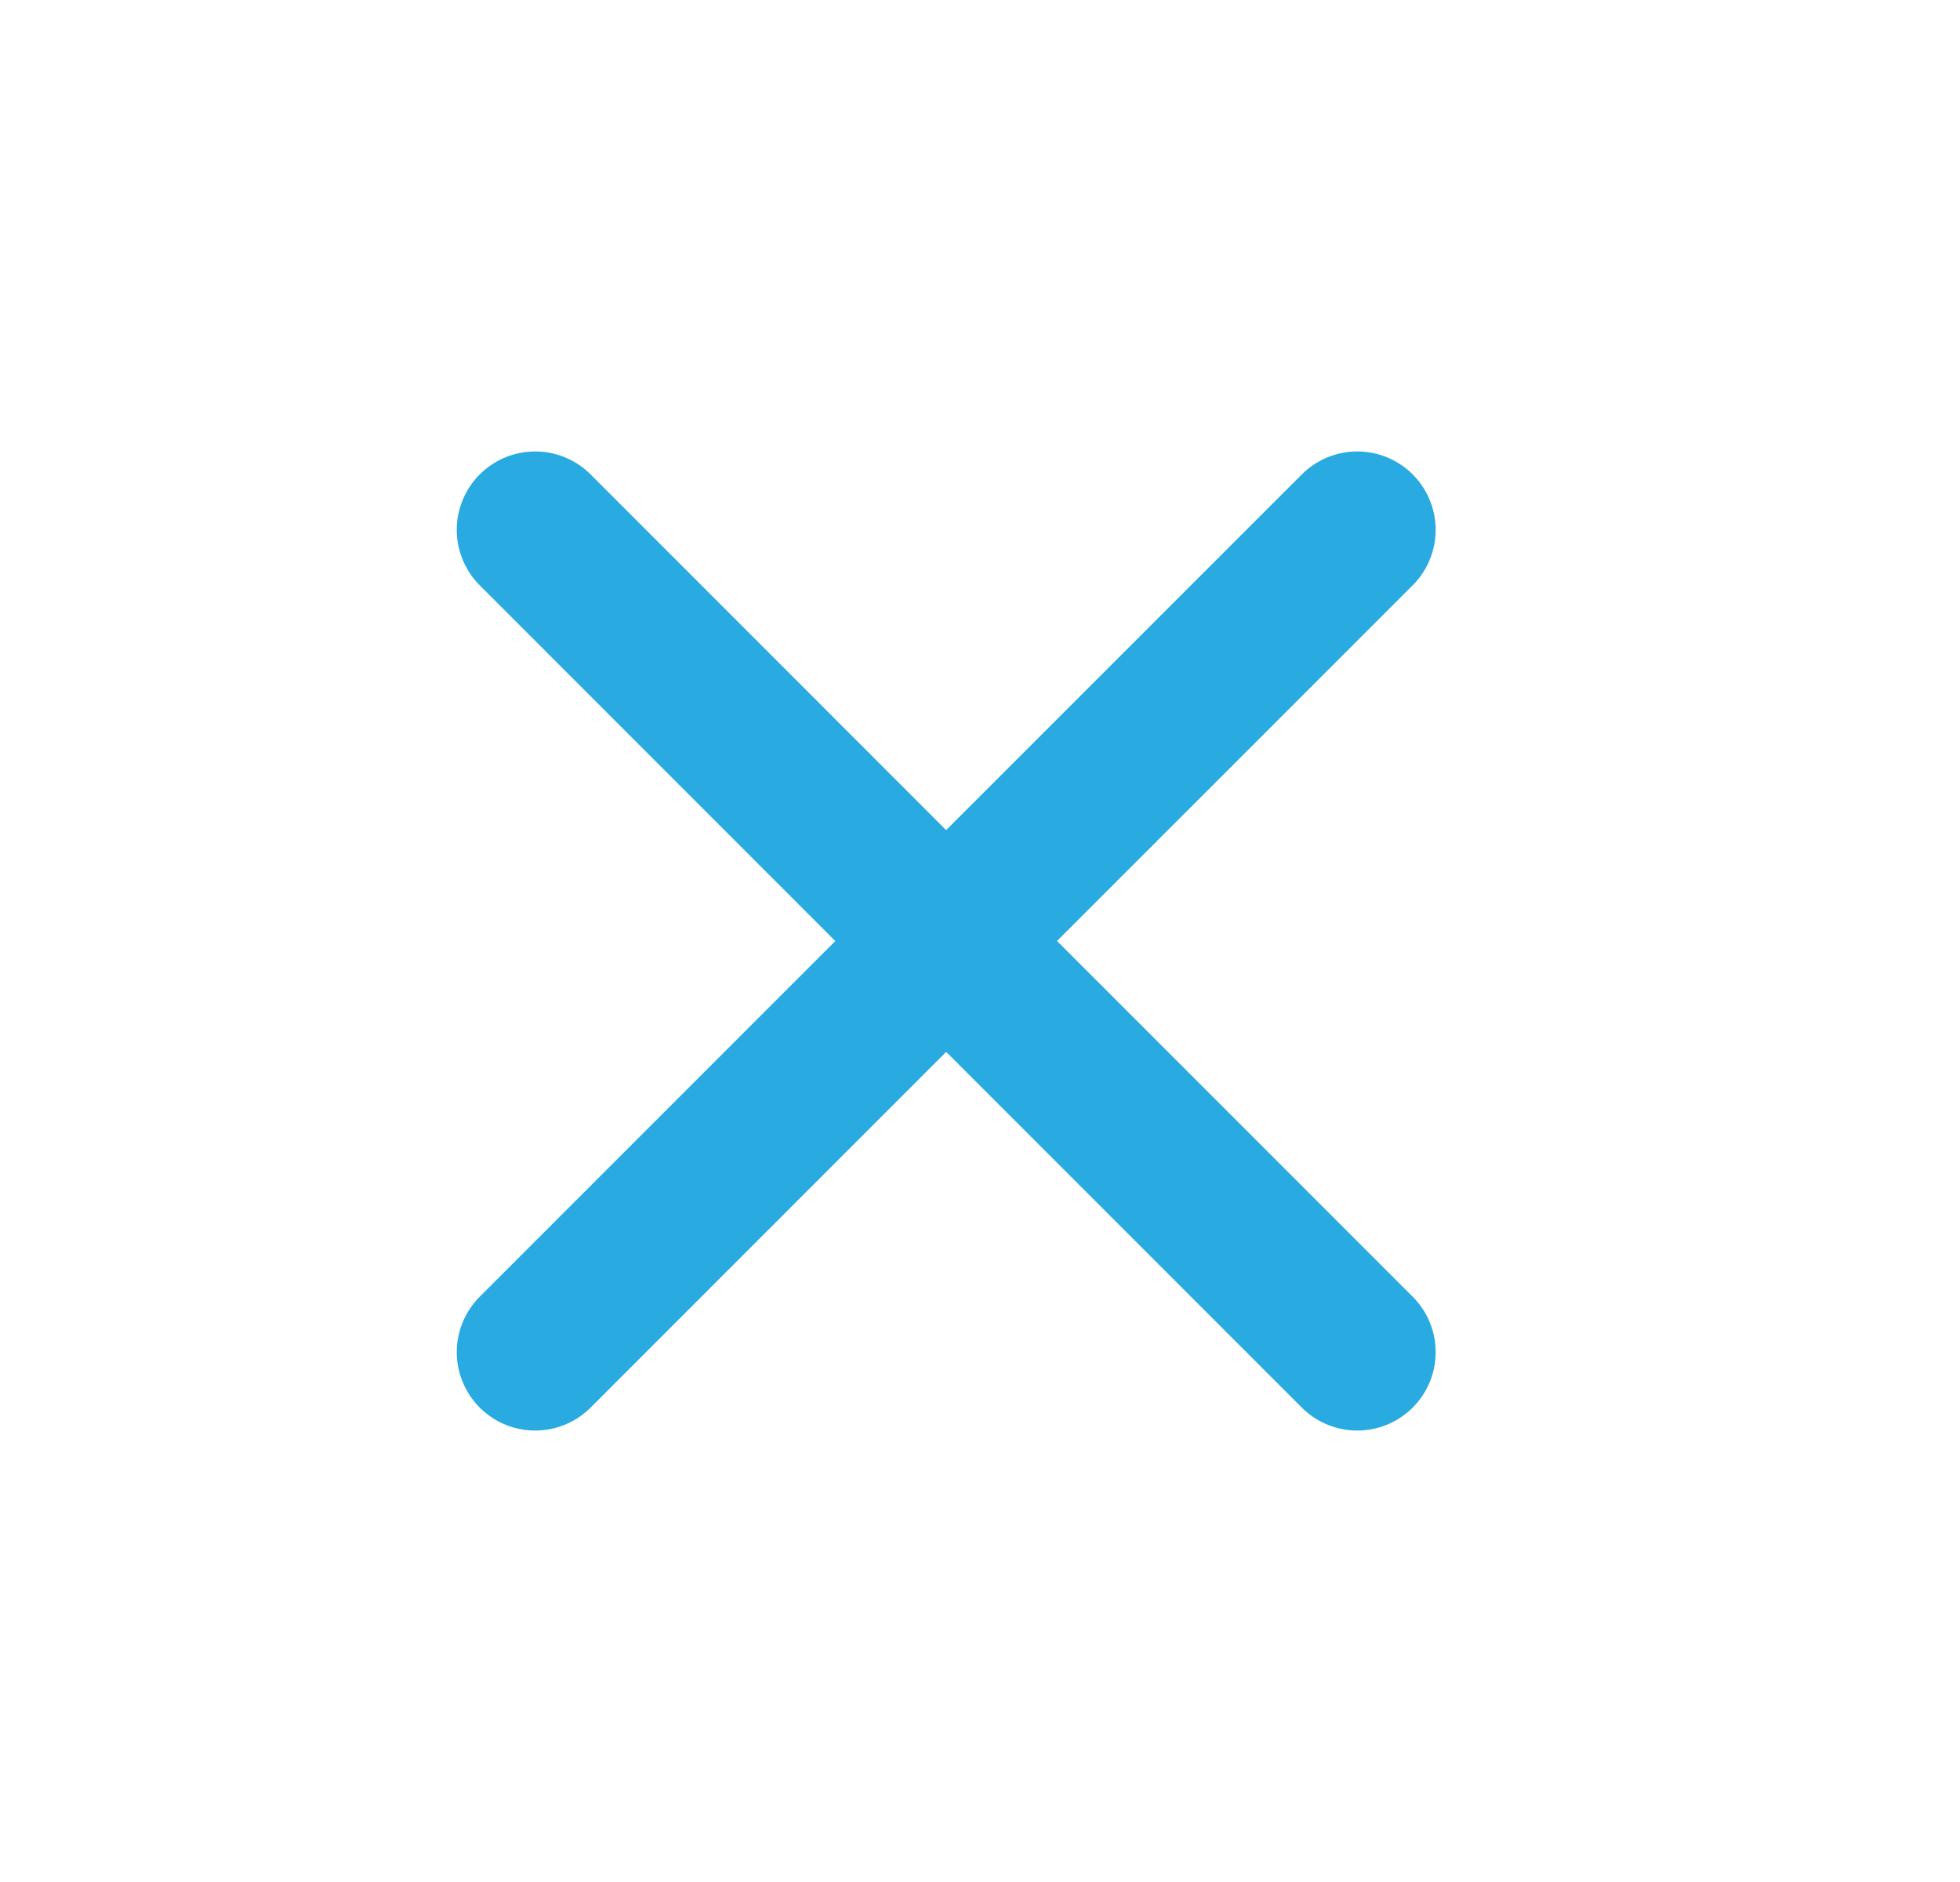 <svg width="25" height="24" viewBox="0 0 25 24" fill="none" xmlns="http://www.w3.org/2000/svg">
<g id="iconoir:cancel">
<path id="Vector" d="M12.069 12L17.312 17.243M6.826 17.243L12.069 12L6.826 17.243ZM17.312 6.757L12.068 12L17.312 6.757ZM12.068 12L6.826 6.757L12.068 12Z" stroke="#29ABE2" stroke-width="2" stroke-linecap="round" stroke-linejoin="round"/>
</g>
</svg>

